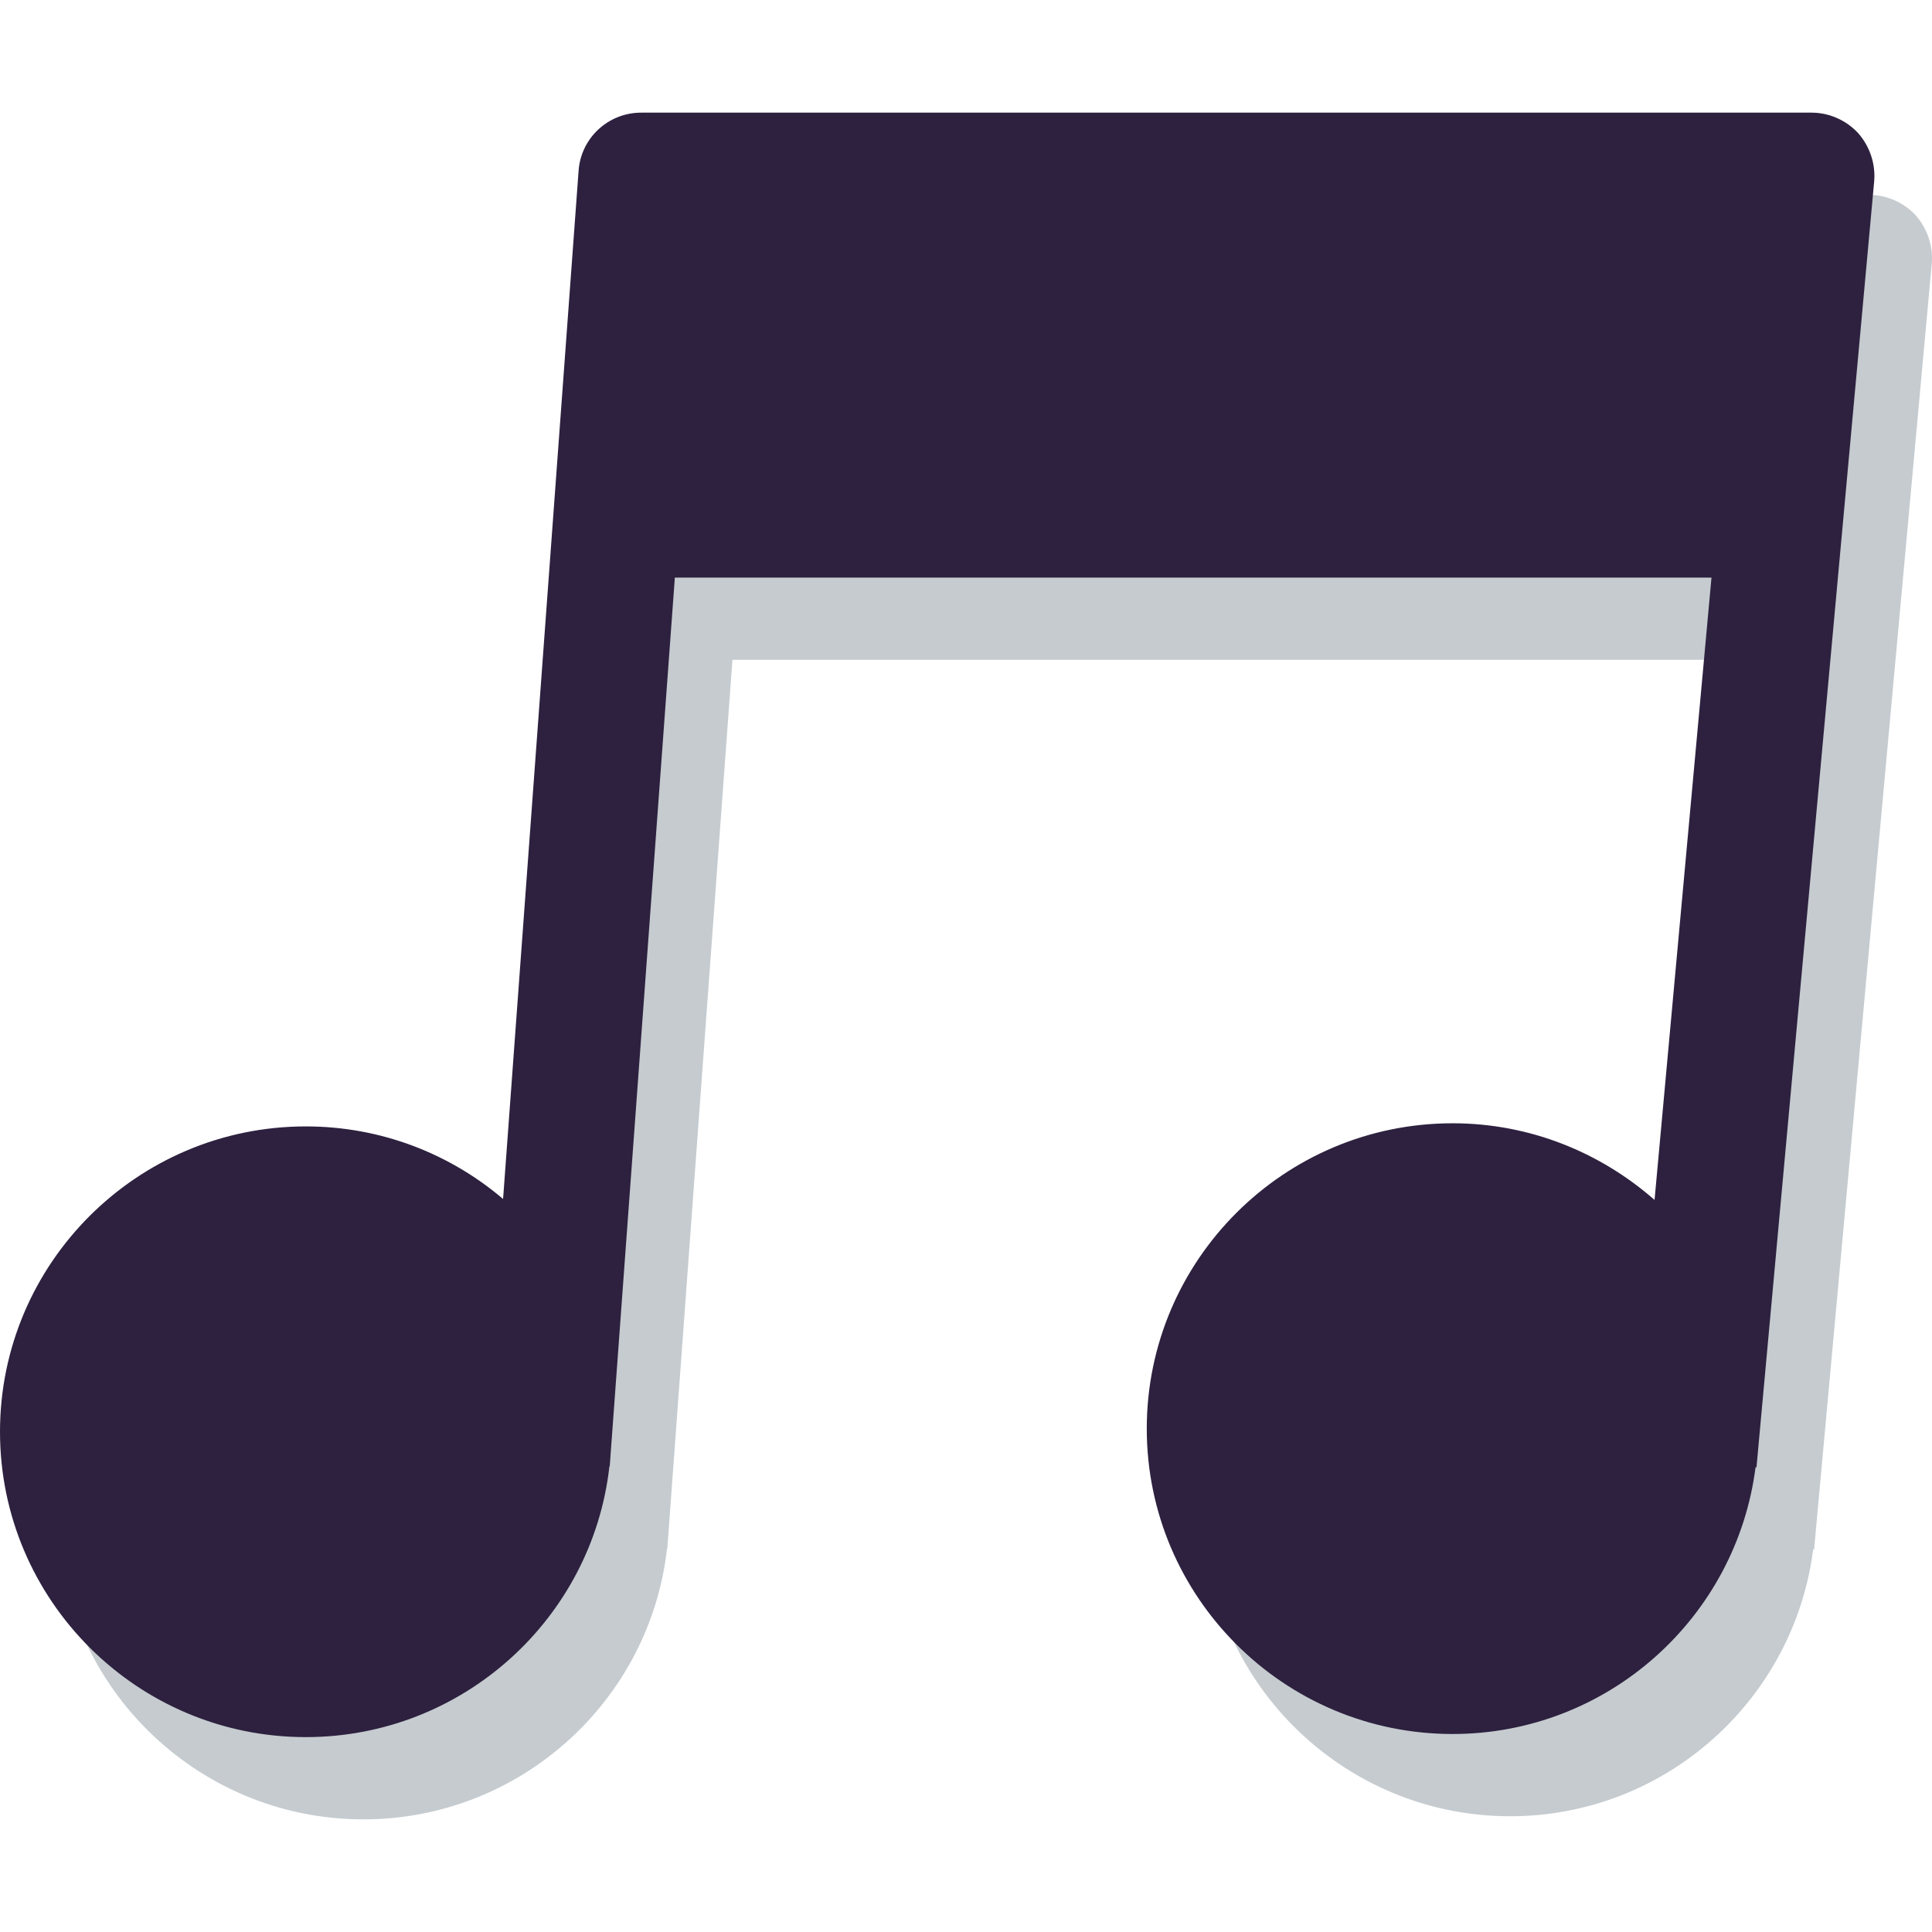<!-- icon666.com - MILLIONS vector ICONS FREE --><svg version="1.1" id="Layer_1" xmlns="http://www.w3.org/2000/svg" xmlns:xlink="http://www.w3.org/1999/xlink" x="0px" y="0px" viewBox="0 0 250.097 250.097" style="enable-background:new 0 0 250.097 250.097;" xml:space="preserve"><g><g><g><path style="fill:#C5CBCF;" d="M247.984,27.87c-1.549-1.666-3.746-2.642-6.028-2.642H90.454c-4.277,0-7.82,3.294-8.104,7.564 l-9.776,133.062c-6.881-5.857-15.801-9.394-25.536-9.394c-21.829,0-39.586,17.732-39.586,39.529s17.758,39.526,39.59,39.526 c20.324,0,37.102-15.371,39.302-35.054h0.041l8.43-115.045h134.193l-7.371,80.56c-7.004-6.142-16.127-9.922-26.146-9.922 c-21.829,0-39.586,17.732-39.586,39.529s17.758,39.529,39.586,39.529c20.119,0,36.735-15.087,39.22-34.526h0.123l15.232-166.45 C250.266,31.856,249.491,29.577,247.984,27.87z"></path></g><g><path style="fill:#2D213F;" d="M240.53,17.224c-1.549-1.666-3.746-2.642-6.028-2.642H83c-4.277,0-7.82,3.294-8.104,7.564 l-9.773,133.062c-6.881-5.857-15.801-9.394-25.536-9.394C17.758,145.814,0,163.543,0,185.34s17.758,39.529,39.586,39.529 c20.324,0,37.102-15.371,39.302-35.054h0.041l8.43-115.045h134.193l-7.371,80.56c-7.004-6.142-16.127-9.922-26.146-9.922 c-21.829,0-39.586,17.732-39.586,39.529s17.758,39.529,39.586,39.529c20.119,0,36.735-15.087,39.22-34.526h0.123L242.61,23.49 C242.813,21.21,242.038,18.931,240.53,17.224z"></path></g></g></g></svg>